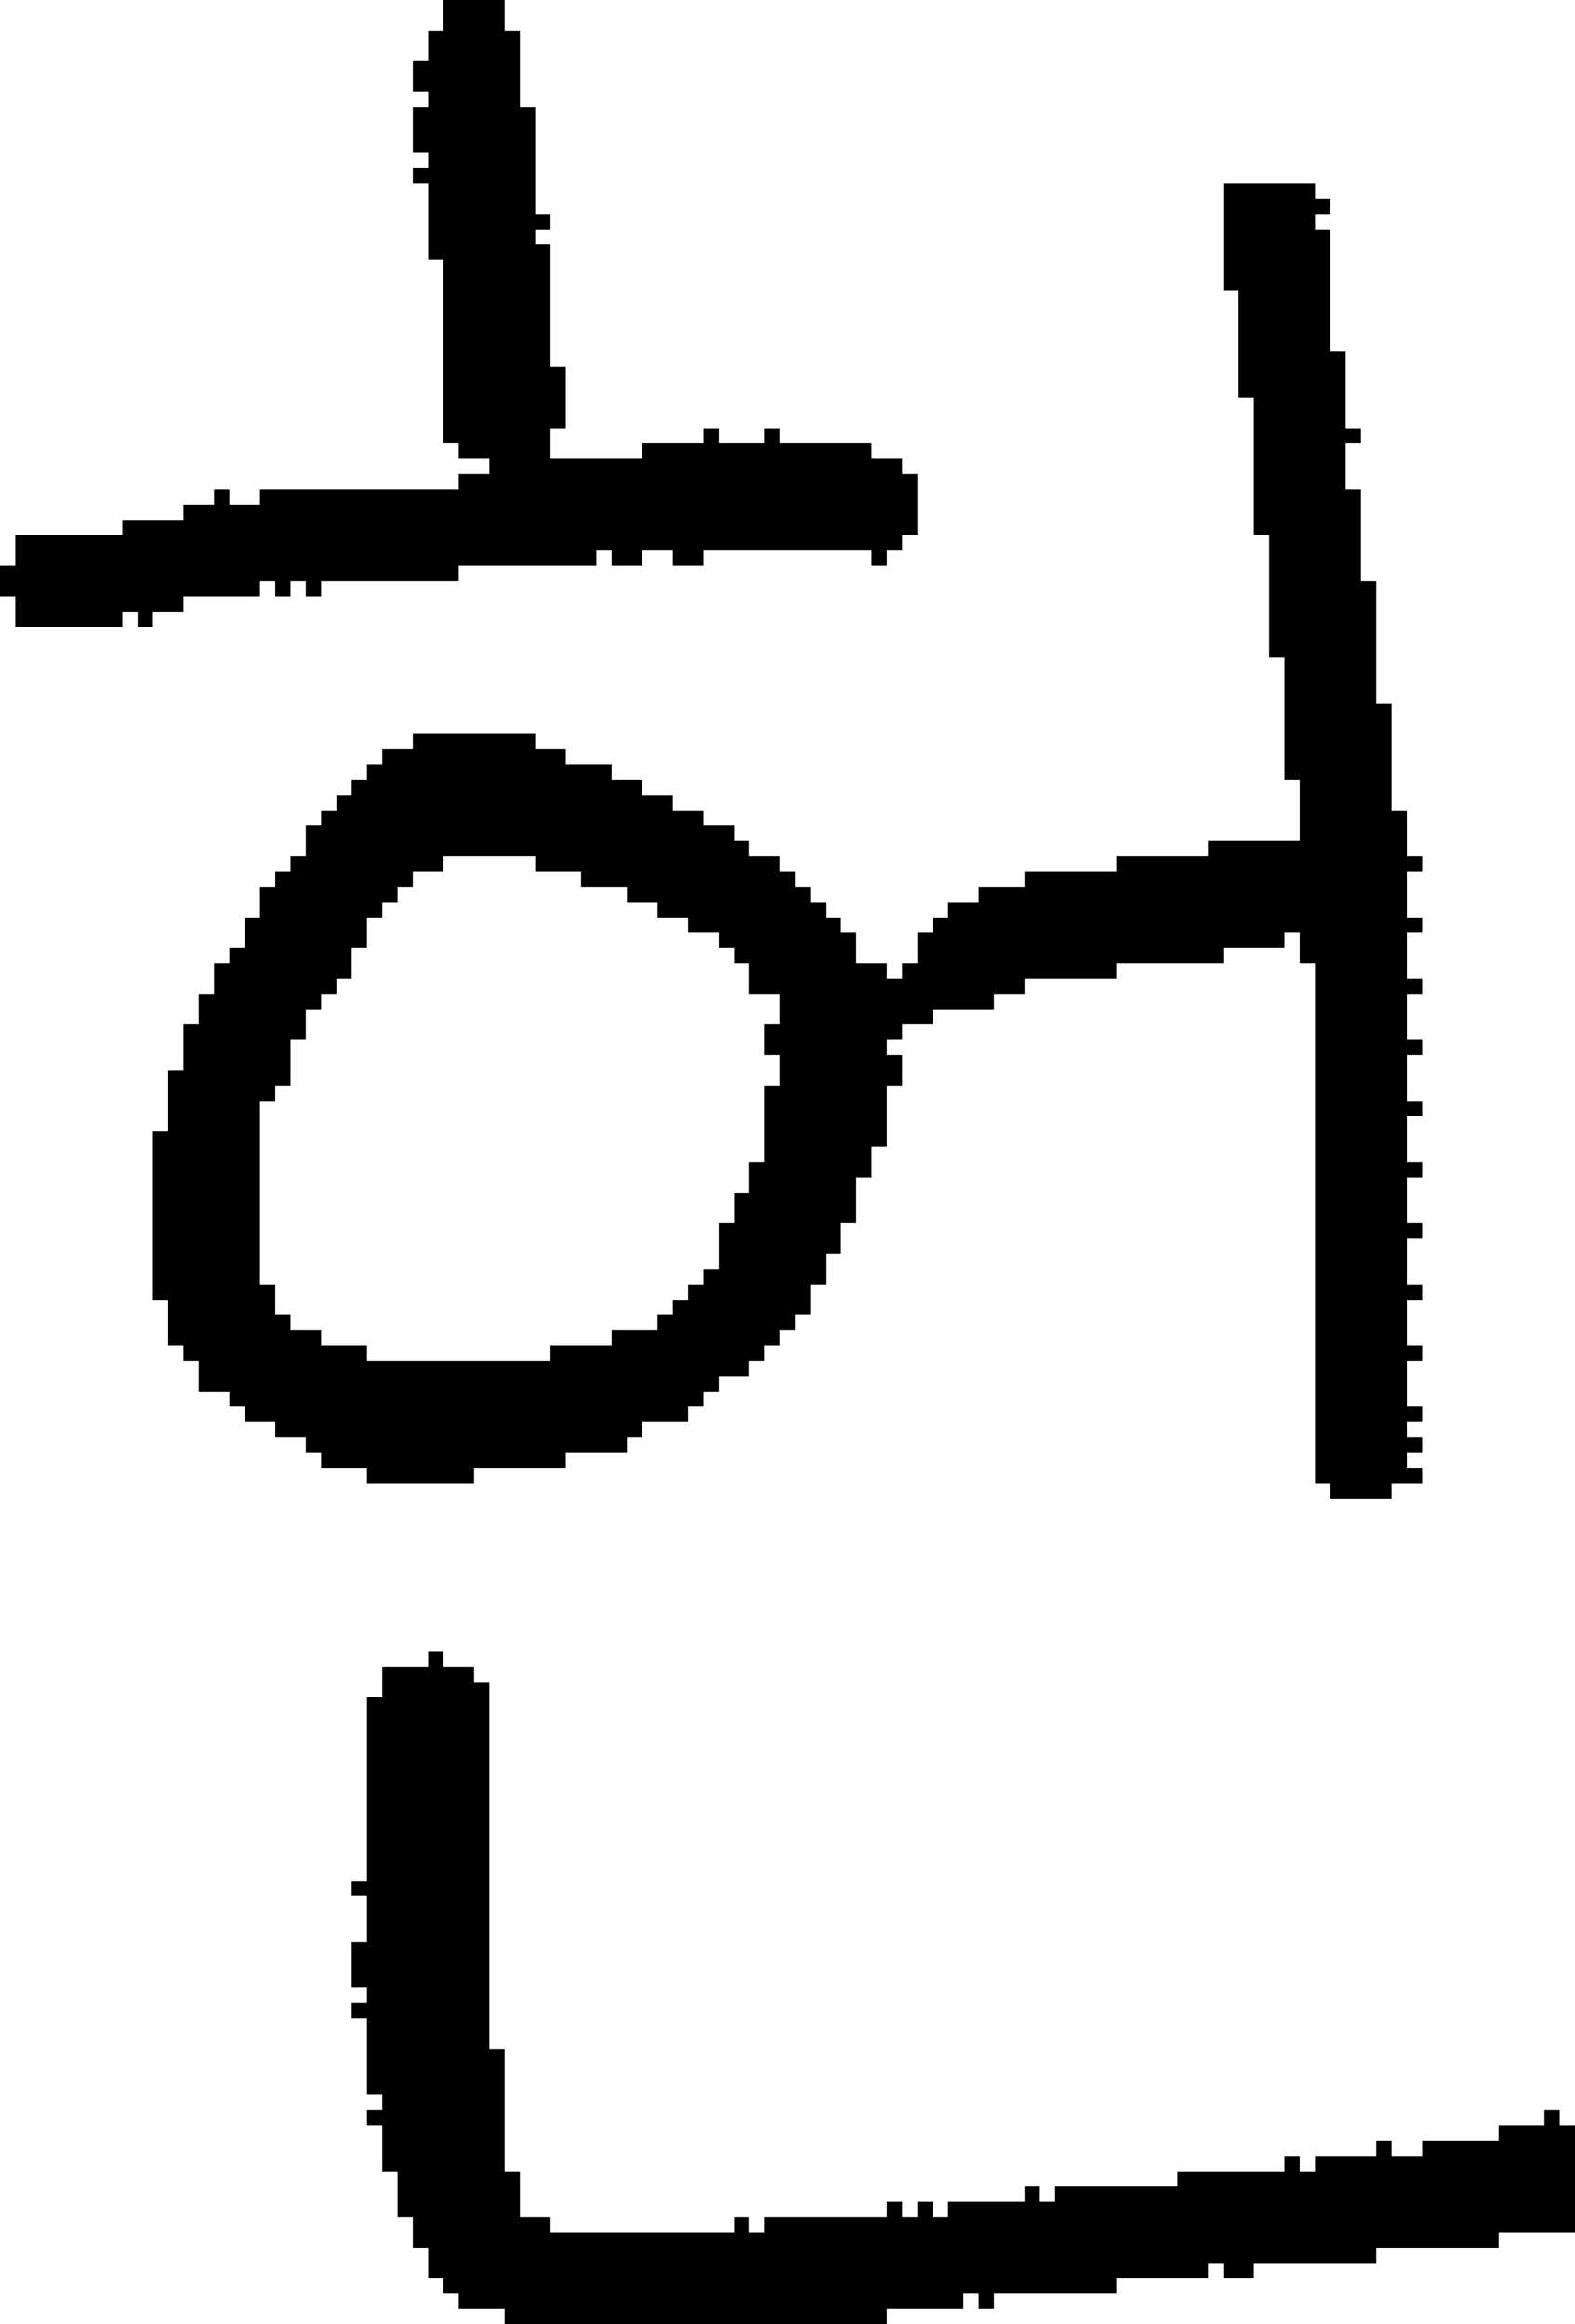 <?xml version="1.0" encoding="UTF-8" standalone="no"?>
<!DOCTYPE svg PUBLIC "-//W3C//DTD SVG 1.1//EN" 
  "http://www.w3.org/Graphics/SVG/1.1/DTD/svg11.dtd">
<svg width="103" height="152"
     xmlns="http://www.w3.org/2000/svg" version="1.1">
 <path d="  M 34,2  L 33,2  L 33,0  L 29,0  L 29,2  L 28,2  L 28,4  L 27,4  L 27,6  L 28,6  L 28,7  L 27,7  L 27,10  L 28,10  L 28,11  L 27,11  L 27,12  L 28,12  L 28,17  L 29,17  L 29,29  L 30,29  L 30,30  L 32,30  L 32,31  L 30,31  L 30,32  L 17,32  L 17,33  L 15,33  L 15,32  L 14,32  L 14,33  L 12,33  L 12,34  L 8,34  L 8,35  L 1,35  L 1,37  L 0,37  L 0,39  L 1,39  L 1,41  L 8,41  L 8,40  L 9,40  L 9,41  L 10,41  L 10,40  L 12,40  L 12,39  L 17,39  L 17,38  L 18,38  L 18,39  L 19,39  L 19,38  L 20,38  L 20,39  L 21,39  L 21,38  L 30,38  L 30,37  L 39,37  L 39,36  L 40,36  L 40,37  L 42,37  L 42,36  L 44,36  L 44,37  L 46,37  L 46,36  L 57,36  L 57,37  L 58,37  L 58,36  L 59,36  L 59,35  L 60,35  L 60,31  L 59,31  L 59,30  L 57,30  L 57,29  L 51,29  L 51,28  L 50,28  L 50,29  L 47,29  L 47,28  L 46,28  L 46,29  L 42,29  L 42,30  L 36,30  L 36,28  L 37,28  L 37,24  L 36,24  L 36,16  L 35,16  L 35,15  L 36,15  L 36,14  L 35,14  L 35,7  L 34,7  Z  " style="fill:rgb(0, 0, 0); fill-opacity:1.000; stroke:none;" />
 <path d="  M 21,88  L 21,87  L 19,87  L 19,86  L 18,86  L 18,84  L 17,84  L 17,72  L 18,72  L 18,71  L 19,71  L 19,68  L 20,68  L 20,66  L 21,66  L 21,65  L 22,65  L 22,64  L 23,64  L 23,62  L 24,62  L 24,60  L 25,60  L 25,59  L 26,59  L 26,58  L 27,58  L 27,57  L 29,57  L 29,56  L 35,56  L 35,57  L 38,57  L 38,58  L 41,58  L 41,59  L 43,59  L 43,60  L 45,60  L 45,61  L 47,61  L 47,62  L 48,62  L 48,63  L 49,63  L 49,65  L 51,65  L 51,67  L 50,67  L 50,69  L 51,69  L 51,71  L 50,71  L 50,76  L 49,76  L 49,78  L 48,78  L 48,80  L 47,80  L 47,83  L 46,83  L 46,84  L 45,84  L 45,85  L 44,85  L 44,86  L 43,86  L 43,87  L 40,87  L 40,88  L 36,88  L 36,89  L 24,89  L 24,88  Z  M 67,65  L 67,64  L 73,64  L 73,63  L 80,63  L 80,62  L 84,62  L 84,61  L 85,61  L 85,63  L 86,63  L 86,97  L 87,97  L 87,98  L 91,98  L 91,97  L 93,97  L 93,96  L 92,96  L 92,95  L 93,95  L 93,94  L 92,94  L 92,93  L 93,93  L 93,92  L 92,92  L 92,89  L 93,89  L 93,88  L 92,88  L 92,85  L 93,85  L 93,84  L 92,84  L 92,81  L 93,81  L 93,80  L 92,80  L 92,77  L 93,77  L 93,76  L 92,76  L 92,73  L 93,73  L 93,72  L 92,72  L 92,69  L 93,69  L 93,68  L 92,68  L 92,65  L 93,65  L 93,64  L 92,64  L 92,61  L 93,61  L 93,60  L 92,60  L 92,57  L 93,57  L 93,56  L 92,56  L 92,53  L 91,53  L 91,46  L 90,46  L 90,38  L 89,38  L 89,32  L 88,32  L 88,29  L 89,29  L 89,28  L 88,28  L 88,23  L 87,23  L 87,15  L 86,15  L 86,14  L 87,14  L 87,13  L 86,13  L 86,12  L 80,12  L 80,19  L 81,19  L 81,26  L 82,26  L 82,35  L 83,35  L 83,43  L 84,43  L 84,51  L 85,51  L 85,55  L 79,55  L 79,56  L 73,56  L 73,57  L 67,57  L 67,58  L 64,58  L 64,59  L 62,59  L 62,60  L 61,60  L 61,61  L 60,61  L 60,63  L 59,63  L 59,64  L 58,64  L 58,63  L 56,63  L 56,61  L 55,61  L 55,60  L 54,60  L 54,59  L 53,59  L 53,58  L 52,58  L 52,57  L 51,57  L 51,56  L 49,56  L 49,55  L 48,55  L 48,54  L 46,54  L 46,53  L 44,53  L 44,52  L 42,52  L 42,51  L 40,51  L 40,50  L 37,50  L 37,49  L 35,49  L 35,48  L 27,48  L 27,49  L 25,49  L 25,50  L 24,50  L 24,51  L 23,51  L 23,52  L 22,52  L 22,53  L 21,53  L 21,54  L 20,54  L 20,56  L 19,56  L 19,57  L 18,57  L 18,58  L 17,58  L 17,60  L 16,60  L 16,62  L 15,62  L 15,63  L 14,63  L 14,65  L 13,65  L 13,67  L 12,67  L 12,70  L 11,70  L 11,74  L 10,74  L 10,85  L 11,85  L 11,88  L 12,88  L 12,89  L 13,89  L 13,91  L 15,91  L 15,92  L 16,92  L 16,93  L 18,93  L 18,94  L 20,94  L 20,95  L 21,95  L 21,96  L 24,96  L 24,97  L 31,97  L 31,96  L 37,96  L 37,95  L 41,95  L 41,94  L 42,94  L 42,93  L 45,93  L 45,92  L 46,92  L 46,91  L 47,91  L 47,90  L 49,90  L 49,89  L 50,89  L 50,88  L 51,88  L 51,87  L 52,87  L 52,86  L 53,86  L 53,84  L 54,84  L 54,82  L 55,82  L 55,80  L 56,80  L 56,77  L 57,77  L 57,75  L 58,75  L 58,71  L 59,71  L 59,69  L 58,69  L 58,68  L 59,68  L 59,67  L 61,67  L 61,66  L 65,66  L 65,65  Z  " style="fill:rgb(0, 0, 0); fill-opacity:1.000; stroke:none;" />
 <path d="  M 24,132  L 24,137  L 25,137  L 25,138  L 24,138  L 24,139  L 25,139  L 25,142  L 26,142  L 26,145  L 27,145  L 27,147  L 28,147  L 28,149  L 29,149  L 29,150  L 30,150  L 30,151  L 33,151  L 33,152  L 58,152  L 58,151  L 63,151  L 63,150  L 64,150  L 64,151  L 65,151  L 65,150  L 73,150  L 73,149  L 79,149  L 79,148  L 80,148  L 80,149  L 82,149  L 82,148  L 90,148  L 90,147  L 98,147  L 98,146  L 103,146  L 103,139  L 102,139  L 102,138  L 101,138  L 101,139  L 98,139  L 98,140  L 93,140  L 93,141  L 91,141  L 91,140  L 90,140  L 90,141  L 86,141  L 86,142  L 85,142  L 85,141  L 84,141  L 84,142  L 77,142  L 77,143  L 69,143  L 69,144  L 68,144  L 68,143  L 67,143  L 67,144  L 62,144  L 62,145  L 61,145  L 61,144  L 60,144  L 60,145  L 59,145  L 59,144  L 58,144  L 58,145  L 50,145  L 50,146  L 49,146  L 49,145  L 48,145  L 48,146  L 36,146  L 36,145  L 34,145  L 34,142  L 33,142  L 33,134  L 32,134  L 32,110  L 31,110  L 31,109  L 29,109  L 29,108  L 28,108  L 28,109  L 25,109  L 25,111  L 24,111  L 24,123  L 23,123  L 23,124  L 24,124  L 24,127  L 23,127  L 23,130  L 24,130  L 24,131  L 23,131  L 23,132  Z  " style="fill:rgb(0, 0, 0); fill-opacity:1.000; stroke:none;" />
</svg>
